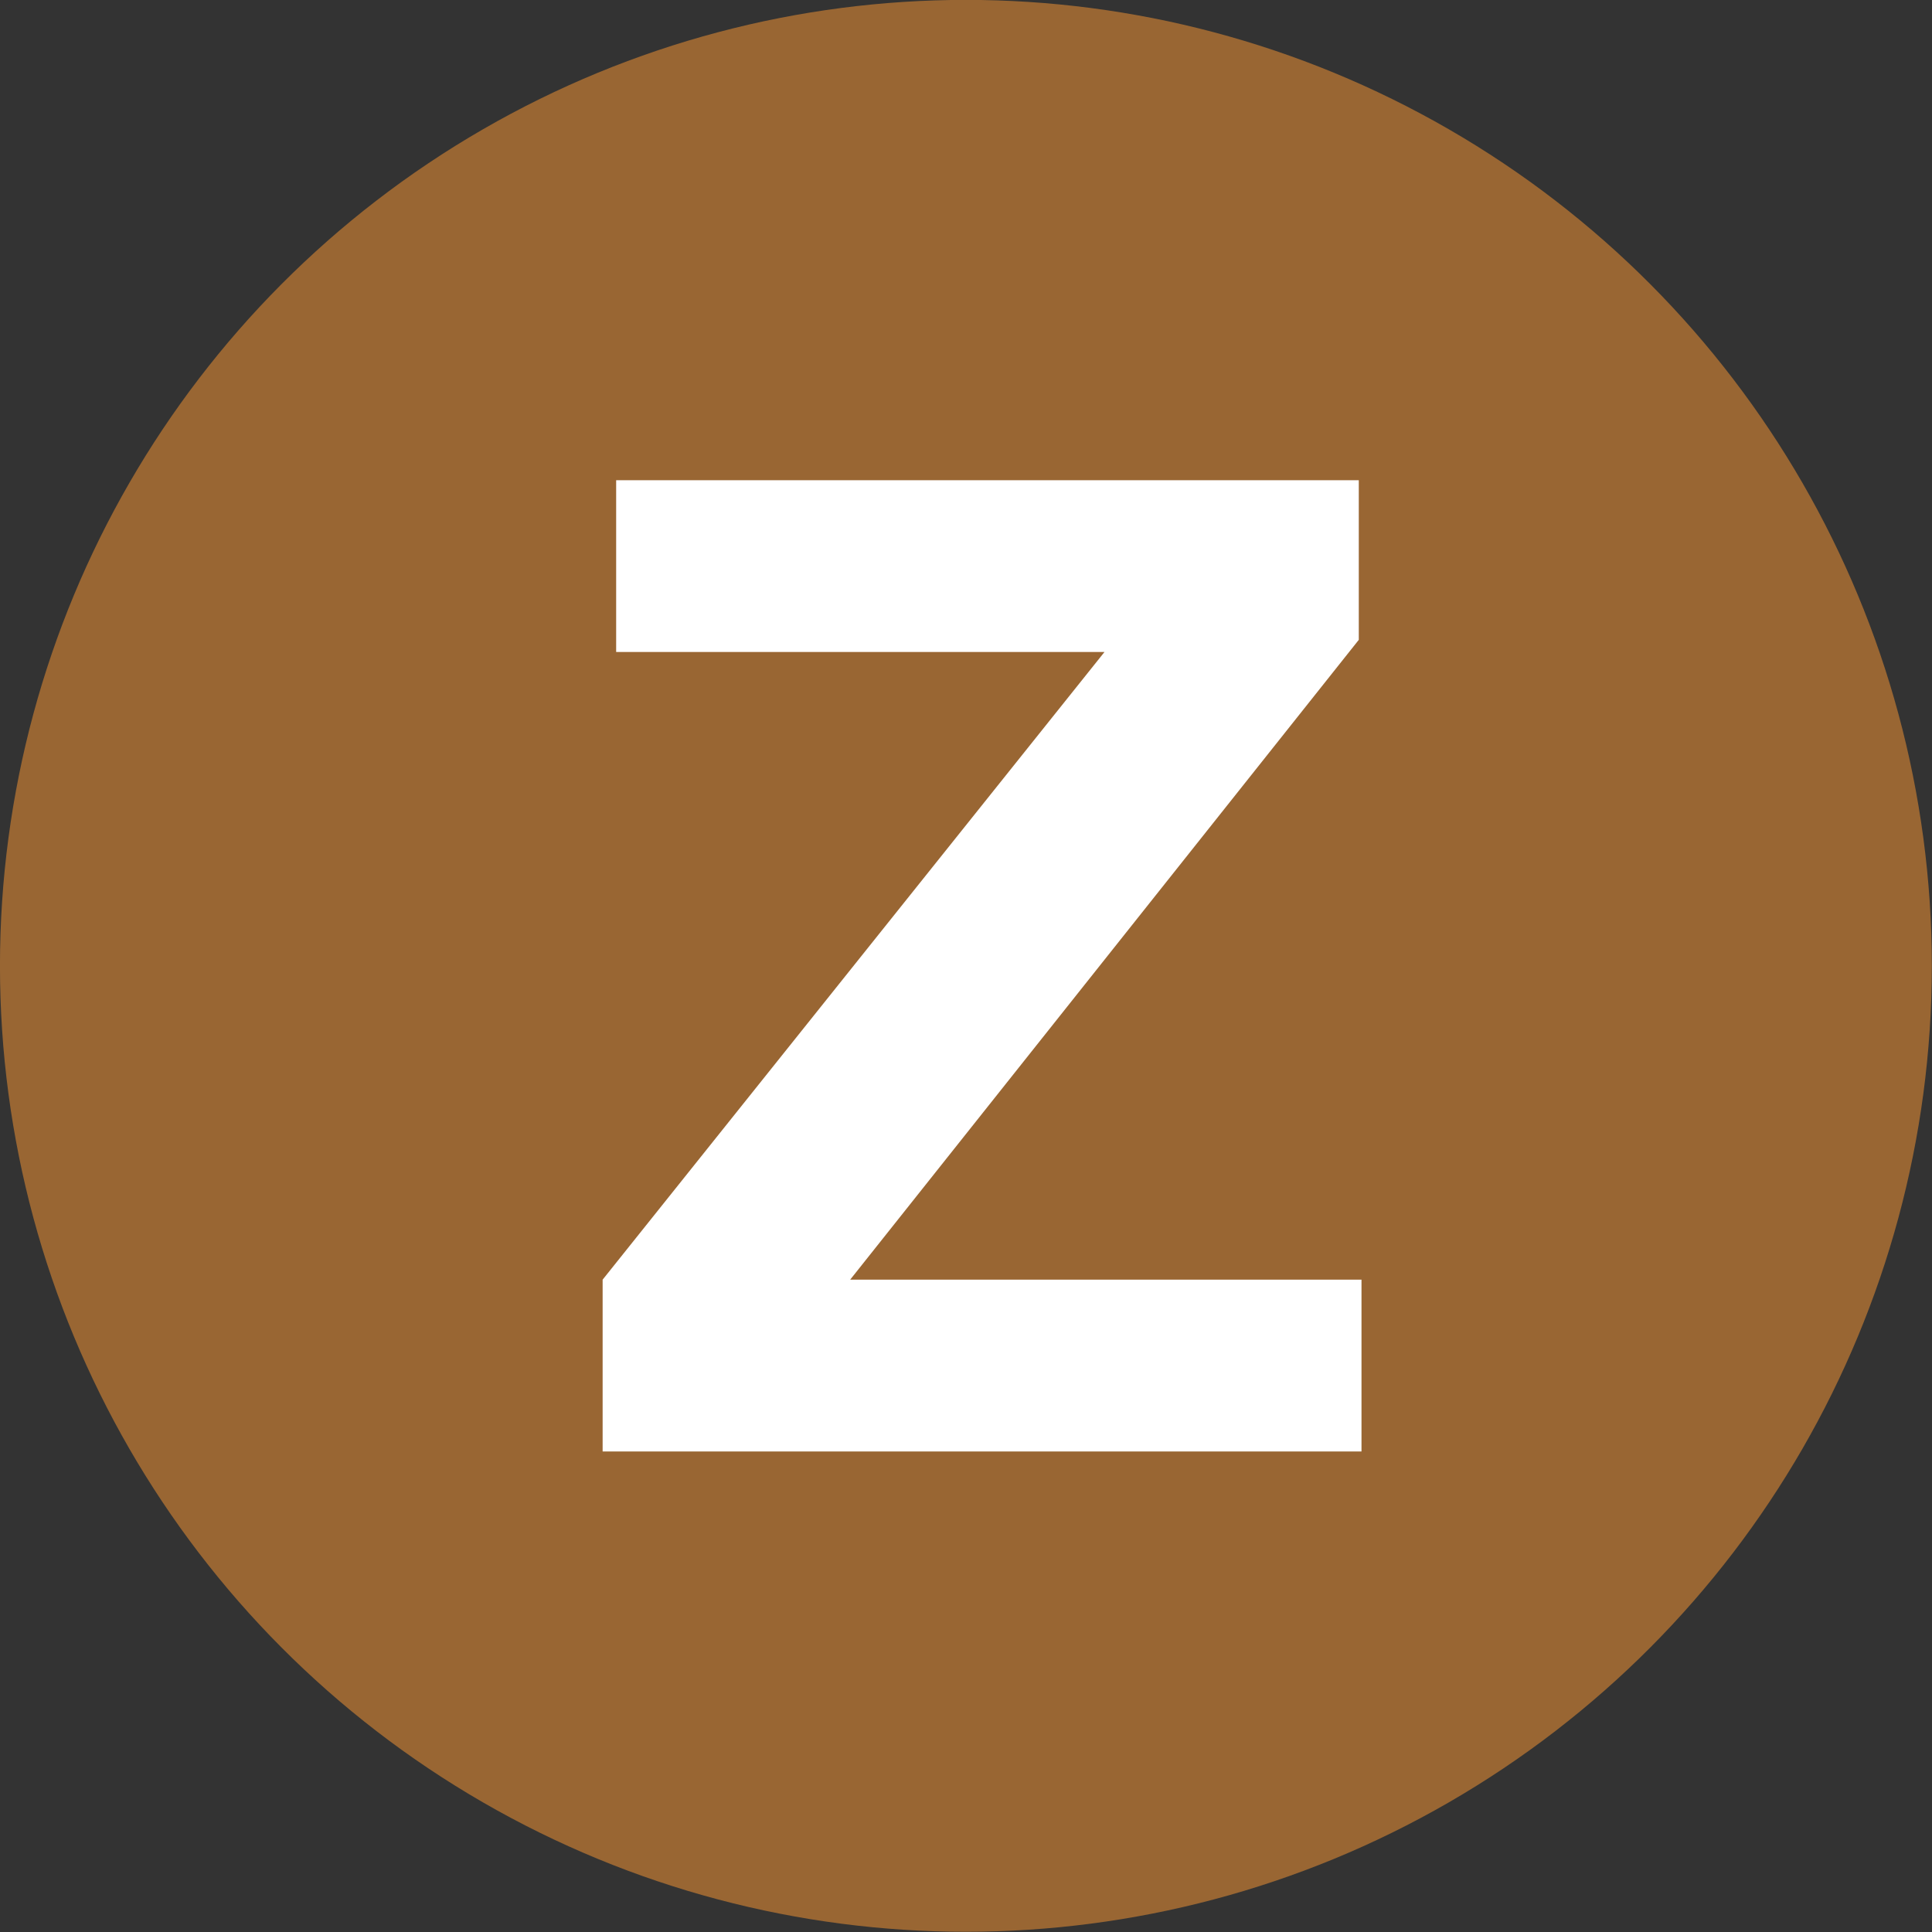<svg xmlns="http://www.w3.org/2000/svg" viewBox="8.41 8.89 57.13 57.13">
<rect x="8.41" y="8.89" width="57.13" height="57.13" fill="#333333" stroke="none"/>
<circle cy="37.45" cx="36.972" r="28.563" fill="#963"/>
<path d="m48.67 51.81h-22.44v-5.08l14.84-18.56h-14.44v-5.08h21.96v4.72l-15.04 18.92h15.12v5.08z" fill="#fff"/>
</svg>